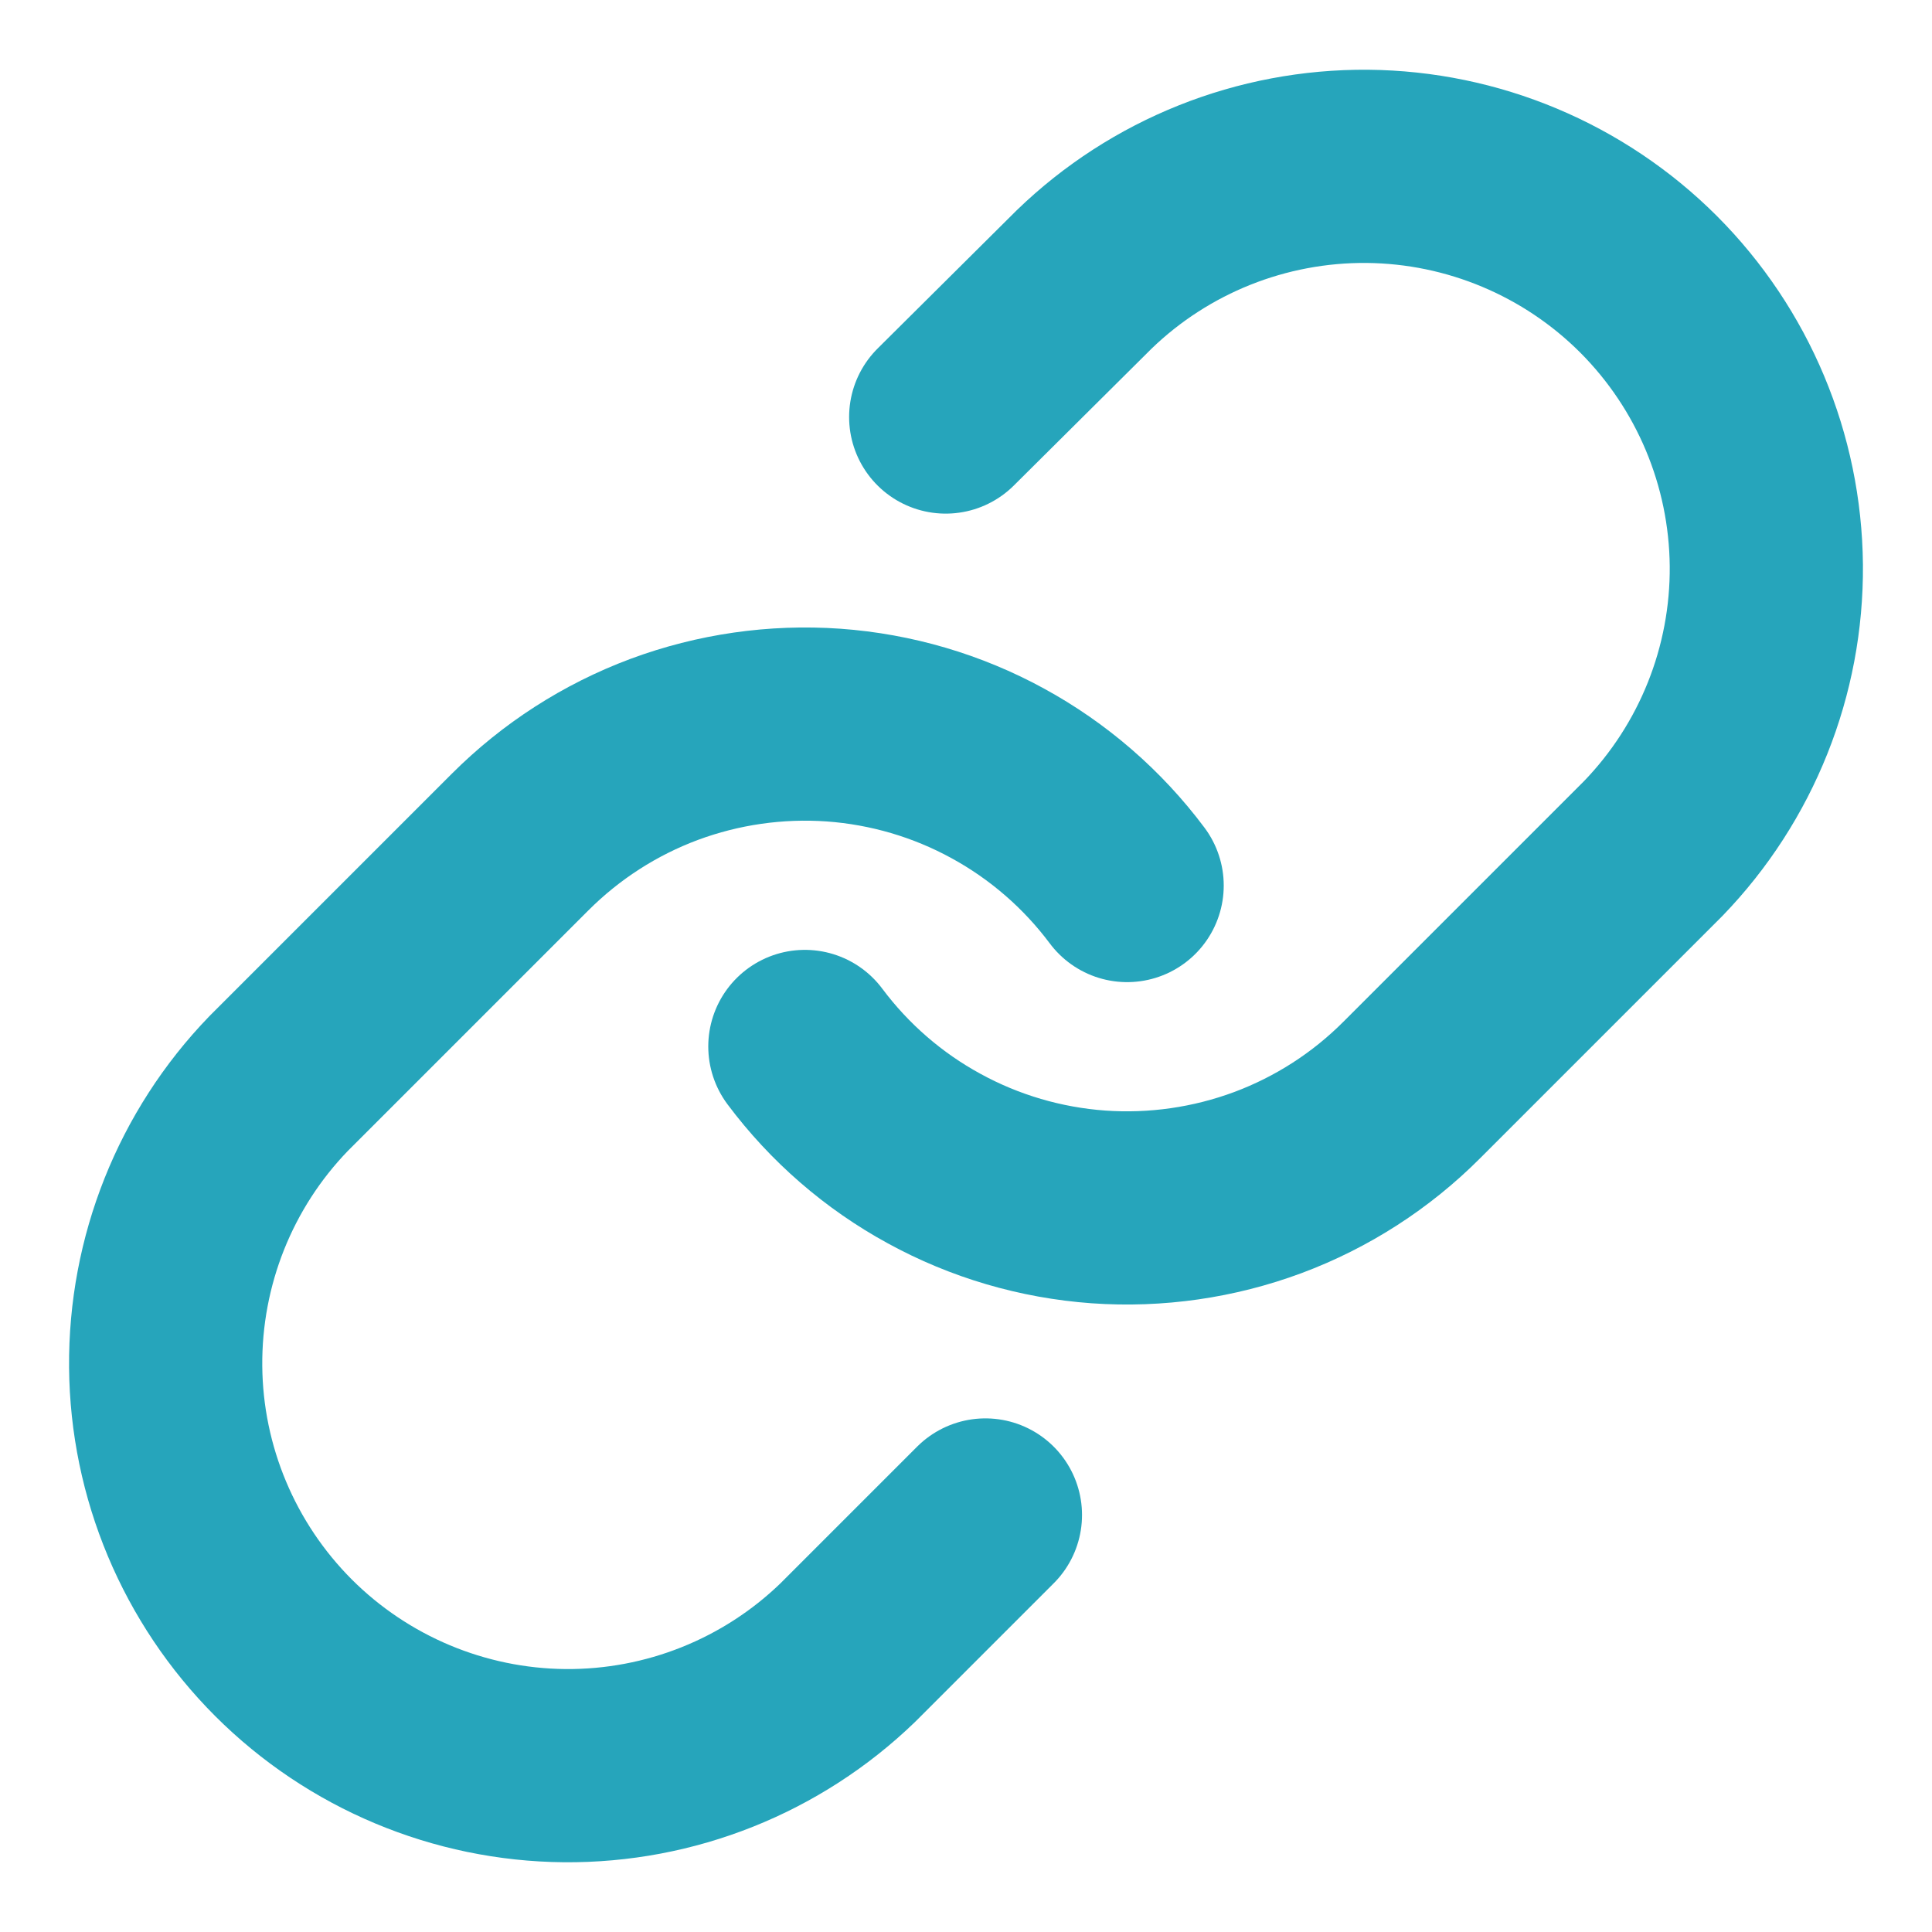 <svg width="20" height="20" viewBox="0 0 20 20" fill="none" xmlns="http://www.w3.org/2000/svg">
<path d="M8.332 10.833C8.69 11.312 9.146 11.708 9.671 11.994C10.195 12.281 10.775 12.451 11.371 12.494C11.967 12.536 12.565 12.45 13.125 12.242C13.685 12.033 14.193 11.706 14.615 11.283L17.115 8.783C17.874 7.997 18.294 6.945 18.285 5.853C18.275 4.76 17.837 3.715 17.065 2.942C16.292 2.17 15.247 1.732 14.155 1.722C13.062 1.713 12.009 2.133 11.224 2.892L9.79 4.317" stroke="#26A5BB" stroke-width="2" stroke-linecap="round" stroke-linejoin="round"/>
<path d="M11.668 9.167C11.31 8.688 10.853 8.292 10.329 8.006C9.805 7.719 9.225 7.549 8.629 7.506C8.033 7.464 7.435 7.55 6.875 7.758C6.315 7.967 5.807 8.294 5.384 8.717L2.884 11.217C2.125 12.002 1.706 13.055 1.715 14.148C1.724 15.24 2.163 16.285 2.935 17.058C3.708 17.83 4.753 18.268 5.845 18.278C6.938 18.287 7.99 17.867 8.776 17.108L10.201 15.683" stroke="#26A5BB" stroke-width="2" stroke-linecap="round" stroke-linejoin="round"/>
</svg>
